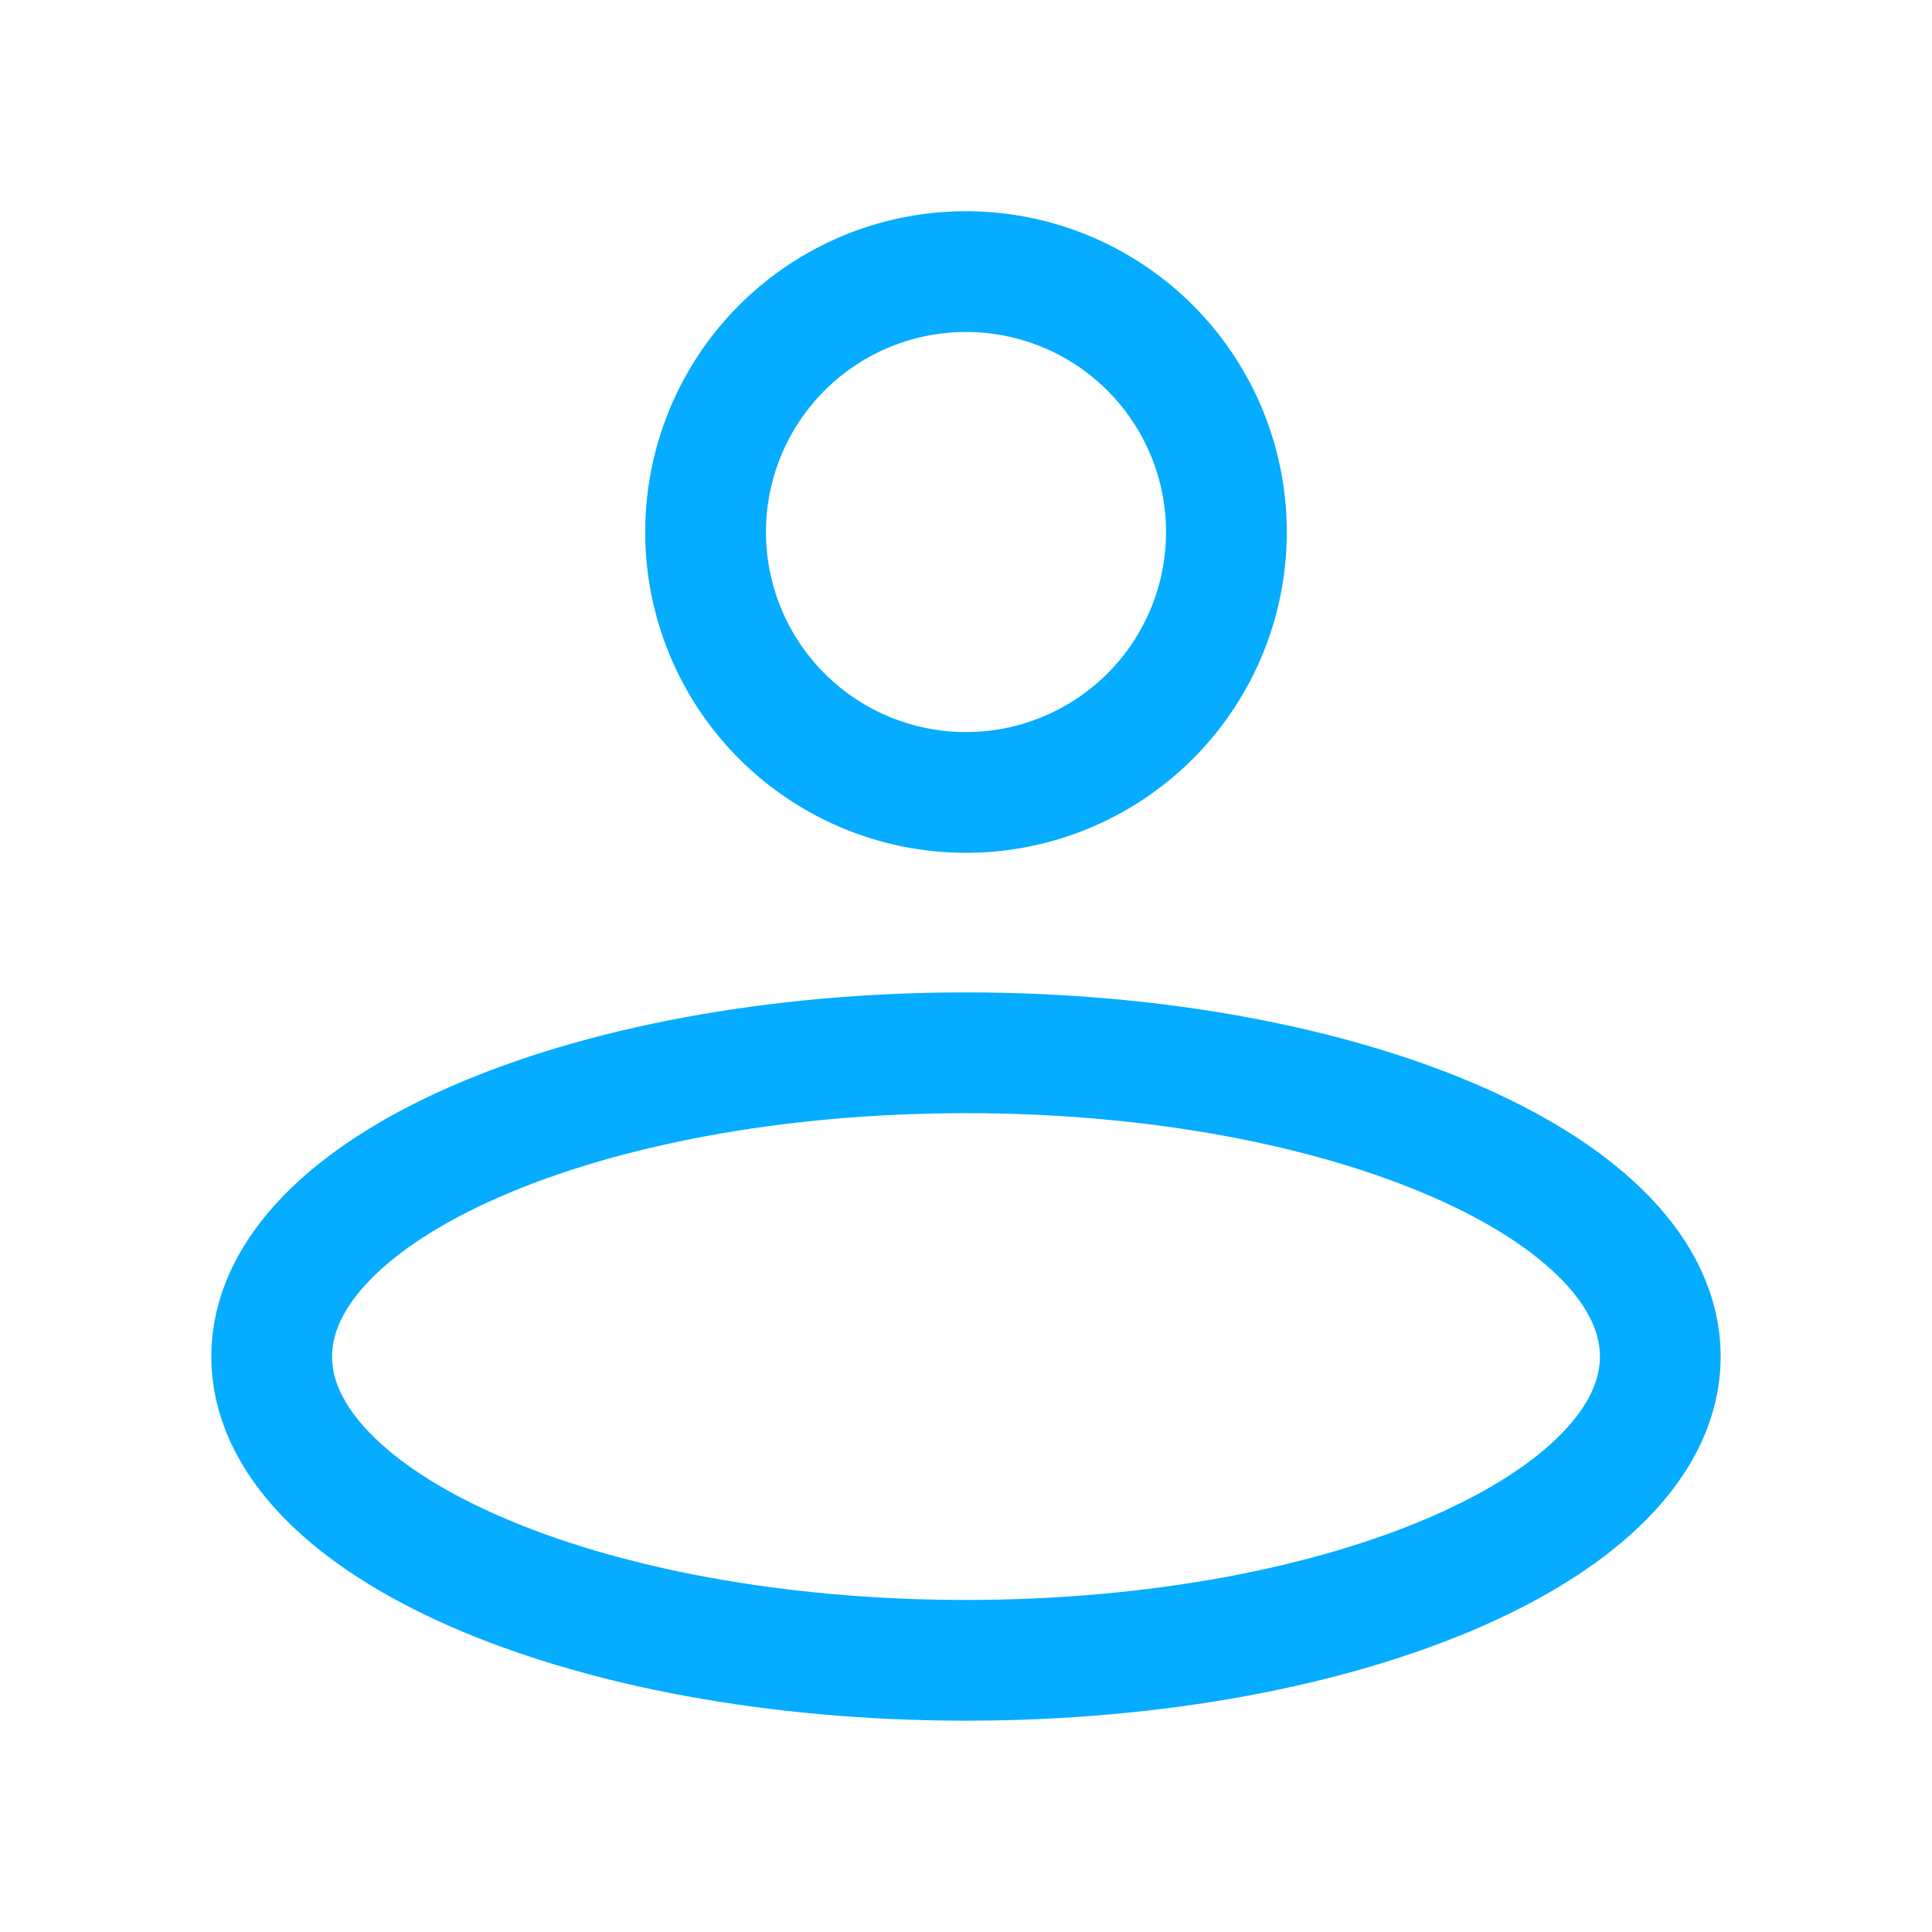 <svg width="24" height="24" fill="none" xmlns="http://www.w3.org/2000/svg"><path d="M12 20.625c4.764 0 8.625-1.69 8.625-3.773 0-2.084-3.861-3.774-8.625-3.774-4.763 0-8.625 1.69-8.625 3.774S7.237 20.625 12 20.625z" stroke="#05ACFF" stroke-width="1.5"/><path d="M12 9.844a3.234 3.234 0 100-6.47 3.234 3.234 0 000 6.47z" stroke="#05ACFF" stroke-width="1.5" stroke-linecap="round" stroke-linejoin="round"/></svg>